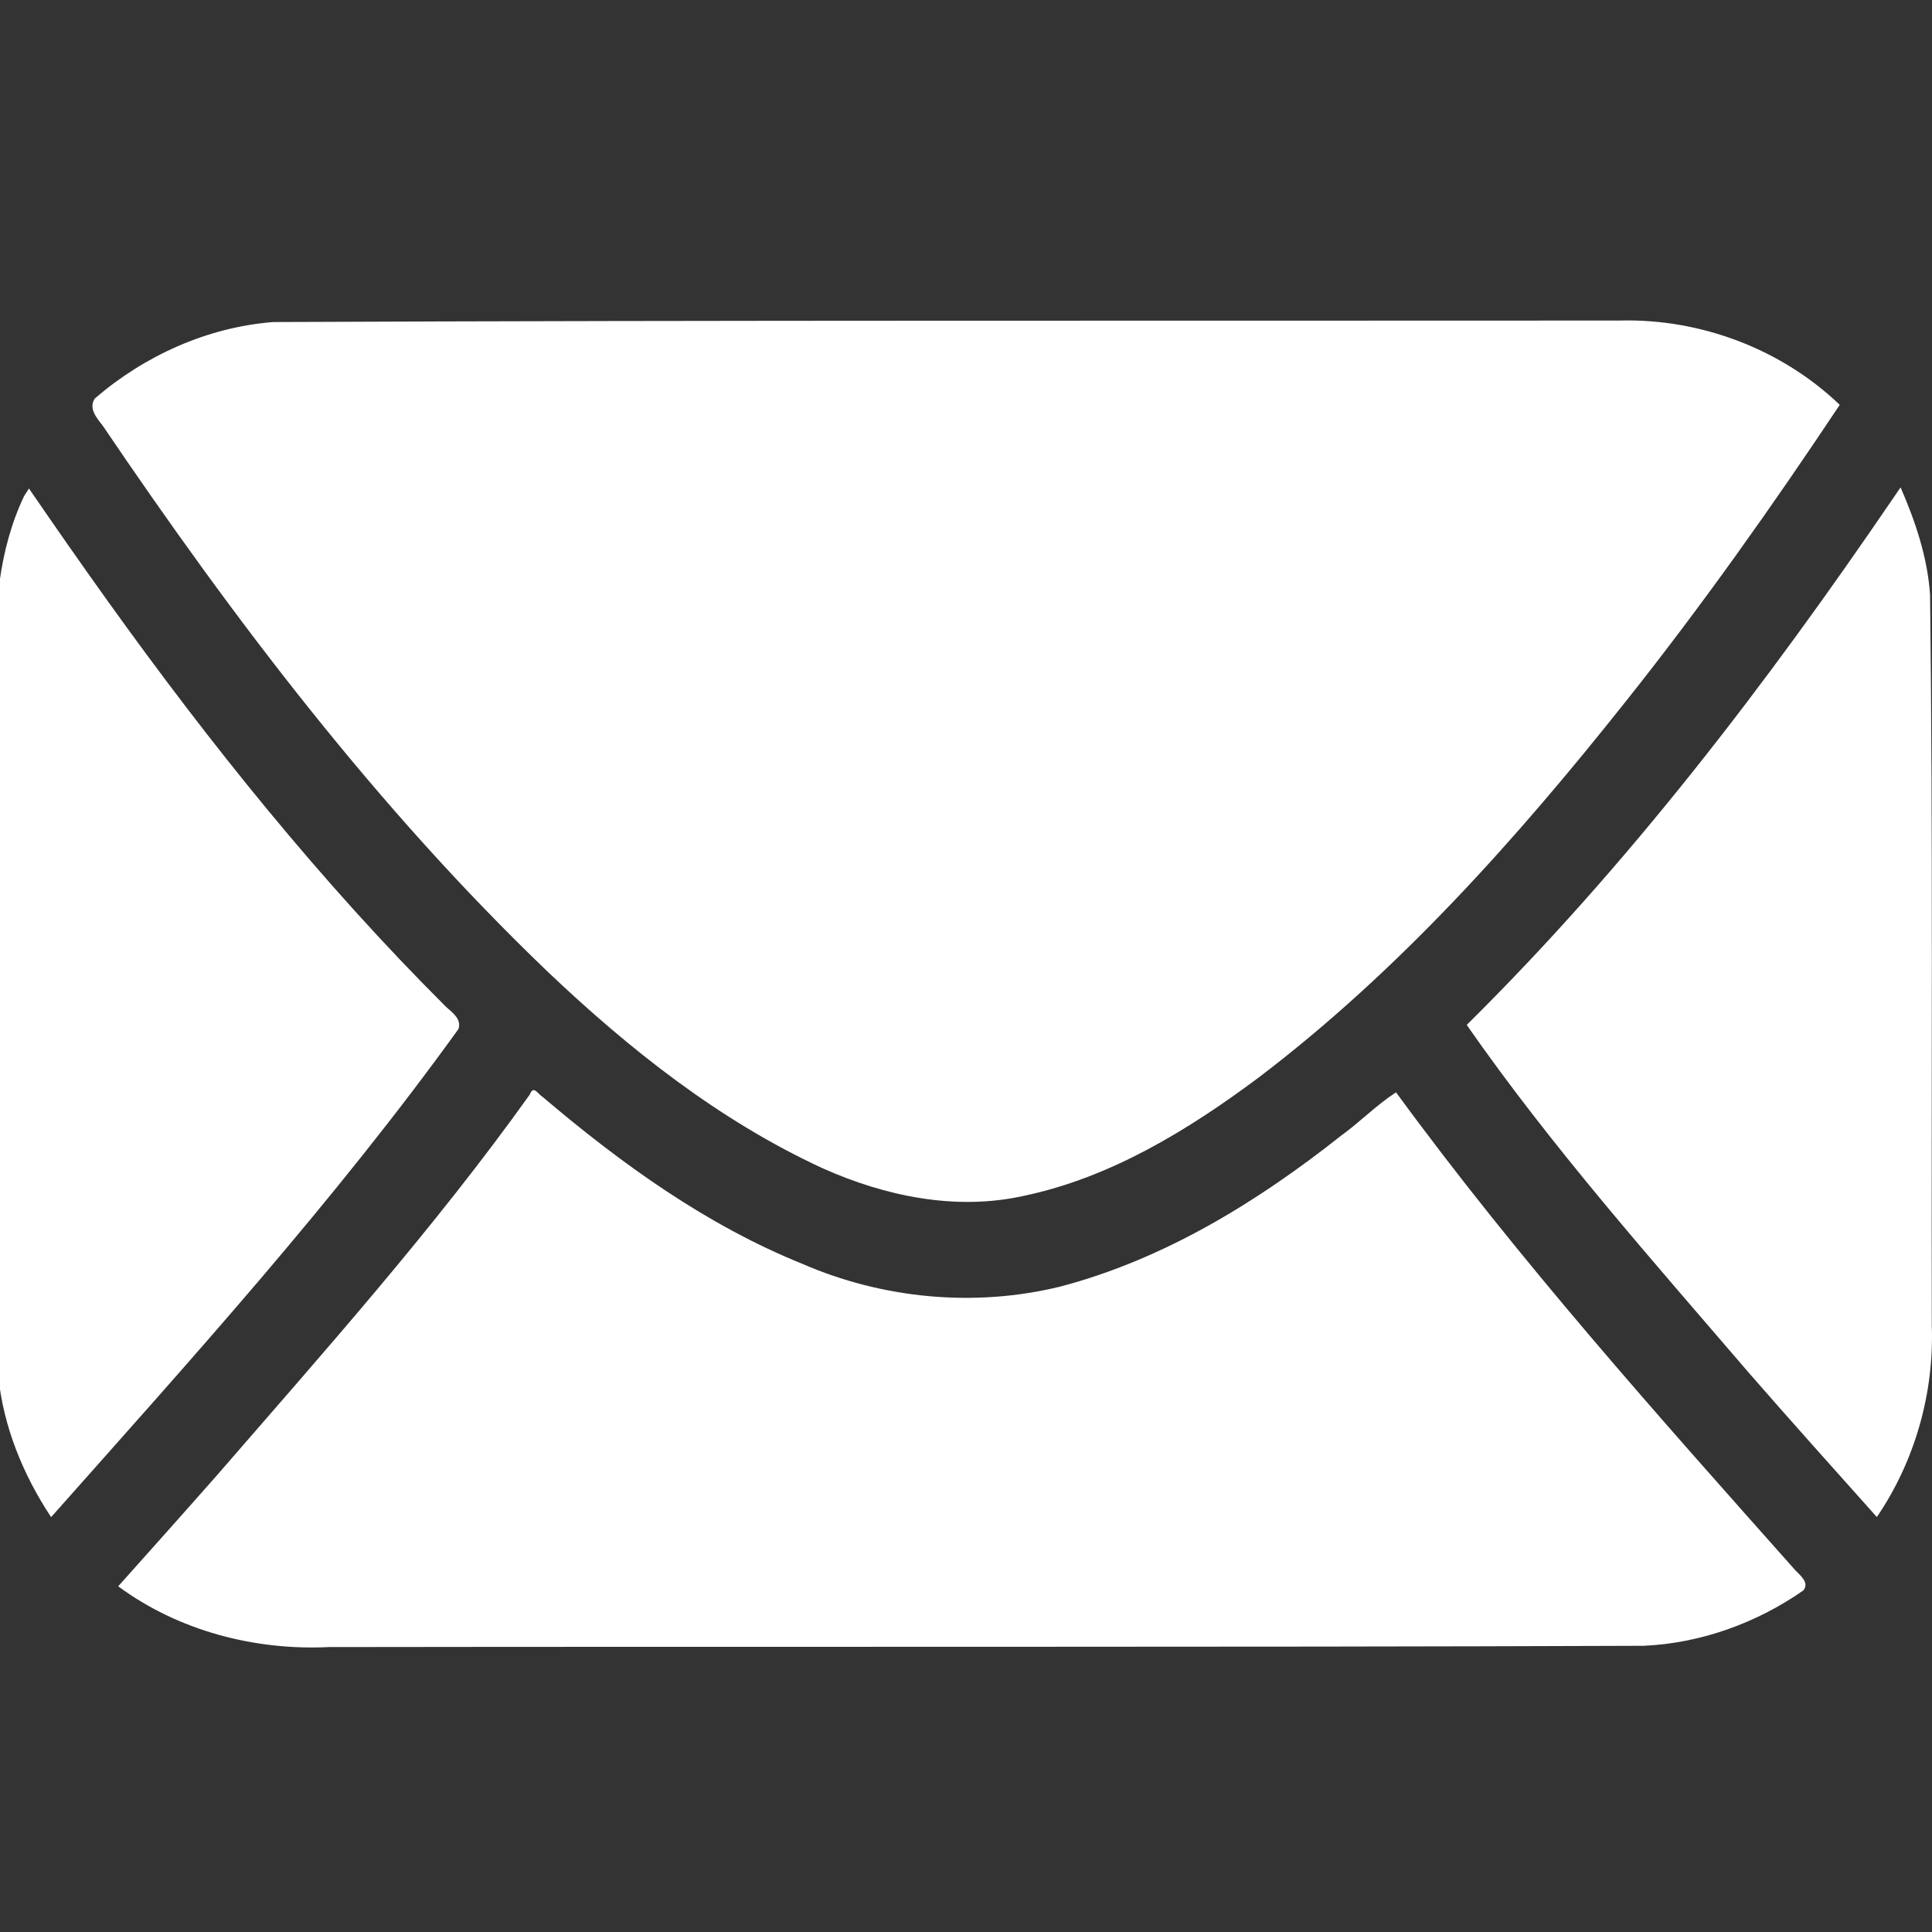 <?xml version="1.0" encoding="UTF-8" standalone="no"?>
<!-- Created with Inkscape (http://www.inkscape.org/) -->

<svg
   width="200mm"
   height="200mm"
   viewBox="0 0 200 200"
   version="1.1"
   id="svg1"
   sodipodi:docname="simplemail.svg"
   inkscape:version="1.3 (0e150ed6c4, 2023-07-21)"
   xmlns:inkscape="http://www.inkscape.org/namespaces/inkscape"
   xmlns:sodipodi="http://sodipodi.sourceforge.net/DTD/sodipodi-0.dtd"
   xmlns="http://www.w3.org/2000/svg"
   xmlns:svg="http://www.w3.org/2000/svg">
  <rect x="0" y="0" width="200" height="200" fill="#333333" stroke="none"/>
  <sodipodi:namedview
     id="namedview1"
     pagecolor="#505050"
     bordercolor="#eeeeee"
     borderopacity="1"
     inkscape:showpageshadow="0"
     inkscape:pageopacity="0"
     inkscape:pagecheckerboard="0"
     inkscape:deskcolor="#505050"
     inkscape:document-units="mm"
     inkscape:zoom="0.72426347"
     inkscape:cx="410.76212"
     inkscape:cy="413.52355"
     inkscape:window-width="1920"
     inkscape:window-height="1009"
     inkscape:window-x="1912"
     inkscape:window-y="-8"
     inkscape:window-maximized="1"
     inkscape:current-layer="layer1" />
  <defs
     id="defs1">
    <rect
       x="299.728"
       y="441.293"
       width="121.354"
       height="137.922"
       id="rect2" />
    <inkscape:path-effect
       effect="fillet_chamfer"
       id="path-effect1"
       is_visible="true"
       lpeversion="1"
       nodesatellites_param="F,0,0,1,0,30.686,0,1 @ F,0,0,1,0,30.686,0,1 @ F,0,0,1,0,30.686,0,1 @ IF,0,0,1,0,30.686,0,1"
       radius="0"
       unit="px"
       method="auto"
       mode="F"
       chamfer_steps="1"
       flexible="false"
       use_knot_distance="true"
       apply_no_radius="true"
       apply_with_radius="true"
       only_selected="false"
       hide_knots="false" />
  </defs>
  <g
     inkscape:label="Ebene 1"
     inkscape:groupmode="layer"
     id="layer1">
    <path
       id="rect"
       style="fill:#ffffff;stroke-width:0.311"
       d="m 2.494,51.354 c -2.644,5.569 -3.129,11.87 -2.909,17.953 0.093,24.367 -0.183,48.739 0.236,73.103 0.516,5.254 2.569,10.264 5.47,14.643 C 19.855,140.644 34.621,124.343 47.464,106.519 47.8,105.493 46.826,104.815 46.173,104.228 33.227,91.32 21.728,76.987 11.113,62.169 8.363,58.335 5.668,54.462 2.999,50.572 2.831,50.832 2.663,51.093 2.494,51.354 Z" />
    <path
       id="path26"
       style="fill:#ffffff;stroke-width:0.311"
       d="m 54.845,113.306 c -9.896,13.853 -21.248,26.564 -32.382,39.411 -3.391,3.851 -6.809,7.667 -10.227,11.496 6.236,4.605 14.128,6.664 21.826,6.291 45.356,-0.066 90.713,0.038 136.068,-0.131 5.915,-0.255 11.714,-2.356 16.547,-5.728 0.673,-0.787 -0.319,-1.558 -0.828,-2.094 -14.272,-16.056 -28.634,-32.111 -41.333,-49.474 -2.055,1.336 -3.756,3.097 -5.704,4.5 -8.654,6.854 -18.315,12.792 -29.076,15.616 -8.85,2.164 -18.369,1.261 -26.71,-2.374 -9.912,-4.007 -18.692,-10.337 -26.83,-17.247 -0.535,-0.325 -0.964,-1.288 -1.352,-0.266 z" />
    <path
       id="path27"
       style="fill:#ffffff;stroke-width:0.311"
       d="m 196.097,51.402 c -13.212,19.401 -27.539,38.169 -44.263,54.697 8.847,12.706 19.151,24.292 29.218,36.027 4.365,5.016 8.812,9.955 13.237,14.918 3.945,-5.784 5.938,-12.833 5.691,-19.824 -0.054,-25.219 0.128,-50.44 -0.179,-75.657 -0.266,-3.865 -1.516,-7.58 -3.054,-11.11 -0.217,0.317 -0.433,0.633 -0.65,0.95 z" />
    <path
       d="m 167.76,33.184 c -23.247,0.018 -46.493,0.006 -69.74,0.015 -23.247,0.009 -46.493,0.039 -69.74,0.139 -0.85,0.066 -1.696,0.17 -2.535,0.31 -0.839,0.14 -1.672,0.316 -2.495,0.525 -0.824,0.21 -1.638,0.454 -2.442,0.73 -0.804,0.276 -1.597,0.585 -2.377,0.924 -0.78,0.339 -1.548,0.708 -2.3,1.106 -0.752,0.398 -1.489,0.825 -2.209,1.279 -0.72,0.454 -1.423,0.935 -2.107,1.44 -0.684,0.506 -1.348,1.037 -1.992,1.591 -0.086,0.123 -0.148,0.246 -0.189,0.369 -0.041,0.124 -0.062,0.247 -0.066,0.37 -0.007,0.246 0.054,0.491 0.155,0.728 0.101,0.237 0.243,0.468 0.398,0.686 0.154,0.218 0.321,0.423 0.473,0.612 1.703,2.518 3.426,5.026 5.17,7.52 1.744,2.494 3.509,4.974 5.299,7.437 1.79,2.463 3.605,4.907 5.448,7.33 1.843,2.423 3.714,4.825 5.616,7.201 1.902,2.376 3.835,4.727 5.802,7.048 1.967,2.321 3.968,4.612 6.006,6.871 2.038,2.258 4.113,4.483 6.228,6.67 2.115,2.187 4.271,4.337 6.47,6.446 1.06,1.009 2.133,2.007 3.221,2.991 1.088,0.984 2.19,1.954 3.308,2.906 1.118,0.953 2.25,1.888 3.399,2.802 1.149,0.914 2.314,1.807 3.497,2.676 1.183,0.869 2.382,1.713 3.6,2.529 1.218,0.816 2.454,1.604 3.709,2.36 1.255,0.757 2.529,1.482 3.824,2.172 1.294,0.69 2.608,1.345 3.943,1.961 0.809,0.363 1.631,0.704 2.465,1.021 0.834,0.317 1.679,0.609 2.534,0.873 0.854,0.264 1.718,0.499 2.588,0.703 0.87,0.204 1.747,0.377 2.628,0.514 0.881,0.138 1.767,0.24 2.654,0.304 0.888,0.064 1.777,0.09 2.666,0.074 0.889,-0.016 1.777,-0.073 2.663,-0.176 0.886,-0.103 1.769,-0.251 2.647,-0.447 1.125,-0.236 2.235,-0.519 3.329,-0.845 1.094,-0.325 2.174,-0.693 3.238,-1.099 1.065,-0.405 2.116,-0.848 3.152,-1.324 1.037,-0.476 2.059,-0.984 3.068,-1.519 1.009,-0.536 2.005,-1.099 2.988,-1.686 0.983,-0.586 1.953,-1.195 2.911,-1.822 0.958,-0.627 1.903,-1.271 2.837,-1.928 0.934,-0.657 1.856,-1.328 2.767,-2.006 1.813,-1.377 3.59,-2.796 5.334,-4.253 1.744,-1.457 3.455,-2.951 5.135,-4.479 1.68,-1.528 3.33,-3.089 4.953,-4.679 1.622,-1.59 3.217,-3.21 4.786,-4.854 1.569,-1.644 3.113,-3.314 4.635,-5.004 1.522,-1.69 3.021,-3.401 4.501,-5.128 1.48,-1.727 2.939,-3.471 4.382,-5.227 1.443,-1.756 2.868,-3.525 4.279,-5.301 1.967,-2.472 3.899,-4.972 5.8,-7.495 1.901,-2.523 3.77,-5.069 5.613,-7.635 1.842,-2.566 3.658,-5.151 5.45,-7.753 1.792,-2.601 3.561,-5.218 5.311,-7.847 -0.753,-0.722 -1.541,-1.402 -2.362,-2.04 -0.821,-0.638 -1.673,-1.234 -2.553,-1.786 -0.879,-0.552 -1.786,-1.06 -2.715,-1.523 -0.929,-0.463 -1.881,-0.881 -2.851,-1.252 -0.97,-0.371 -1.958,-0.696 -2.959,-0.973 -1.001,-0.277 -2.016,-0.505 -3.039,-0.685 -1.023,-0.179 -2.056,-0.309 -3.092,-0.388 -1.037,-0.079 -2.078,-0.107 -3.118,-0.083 z"
       style="fill:#ffffff;stroke-width:0.311"
       id="path1"
       sodipodi:nodetypes="sscssssssscscsscssssssscssssssscssssssscssssssscssssssscssscsssssssss" />
  </g>
</svg>
